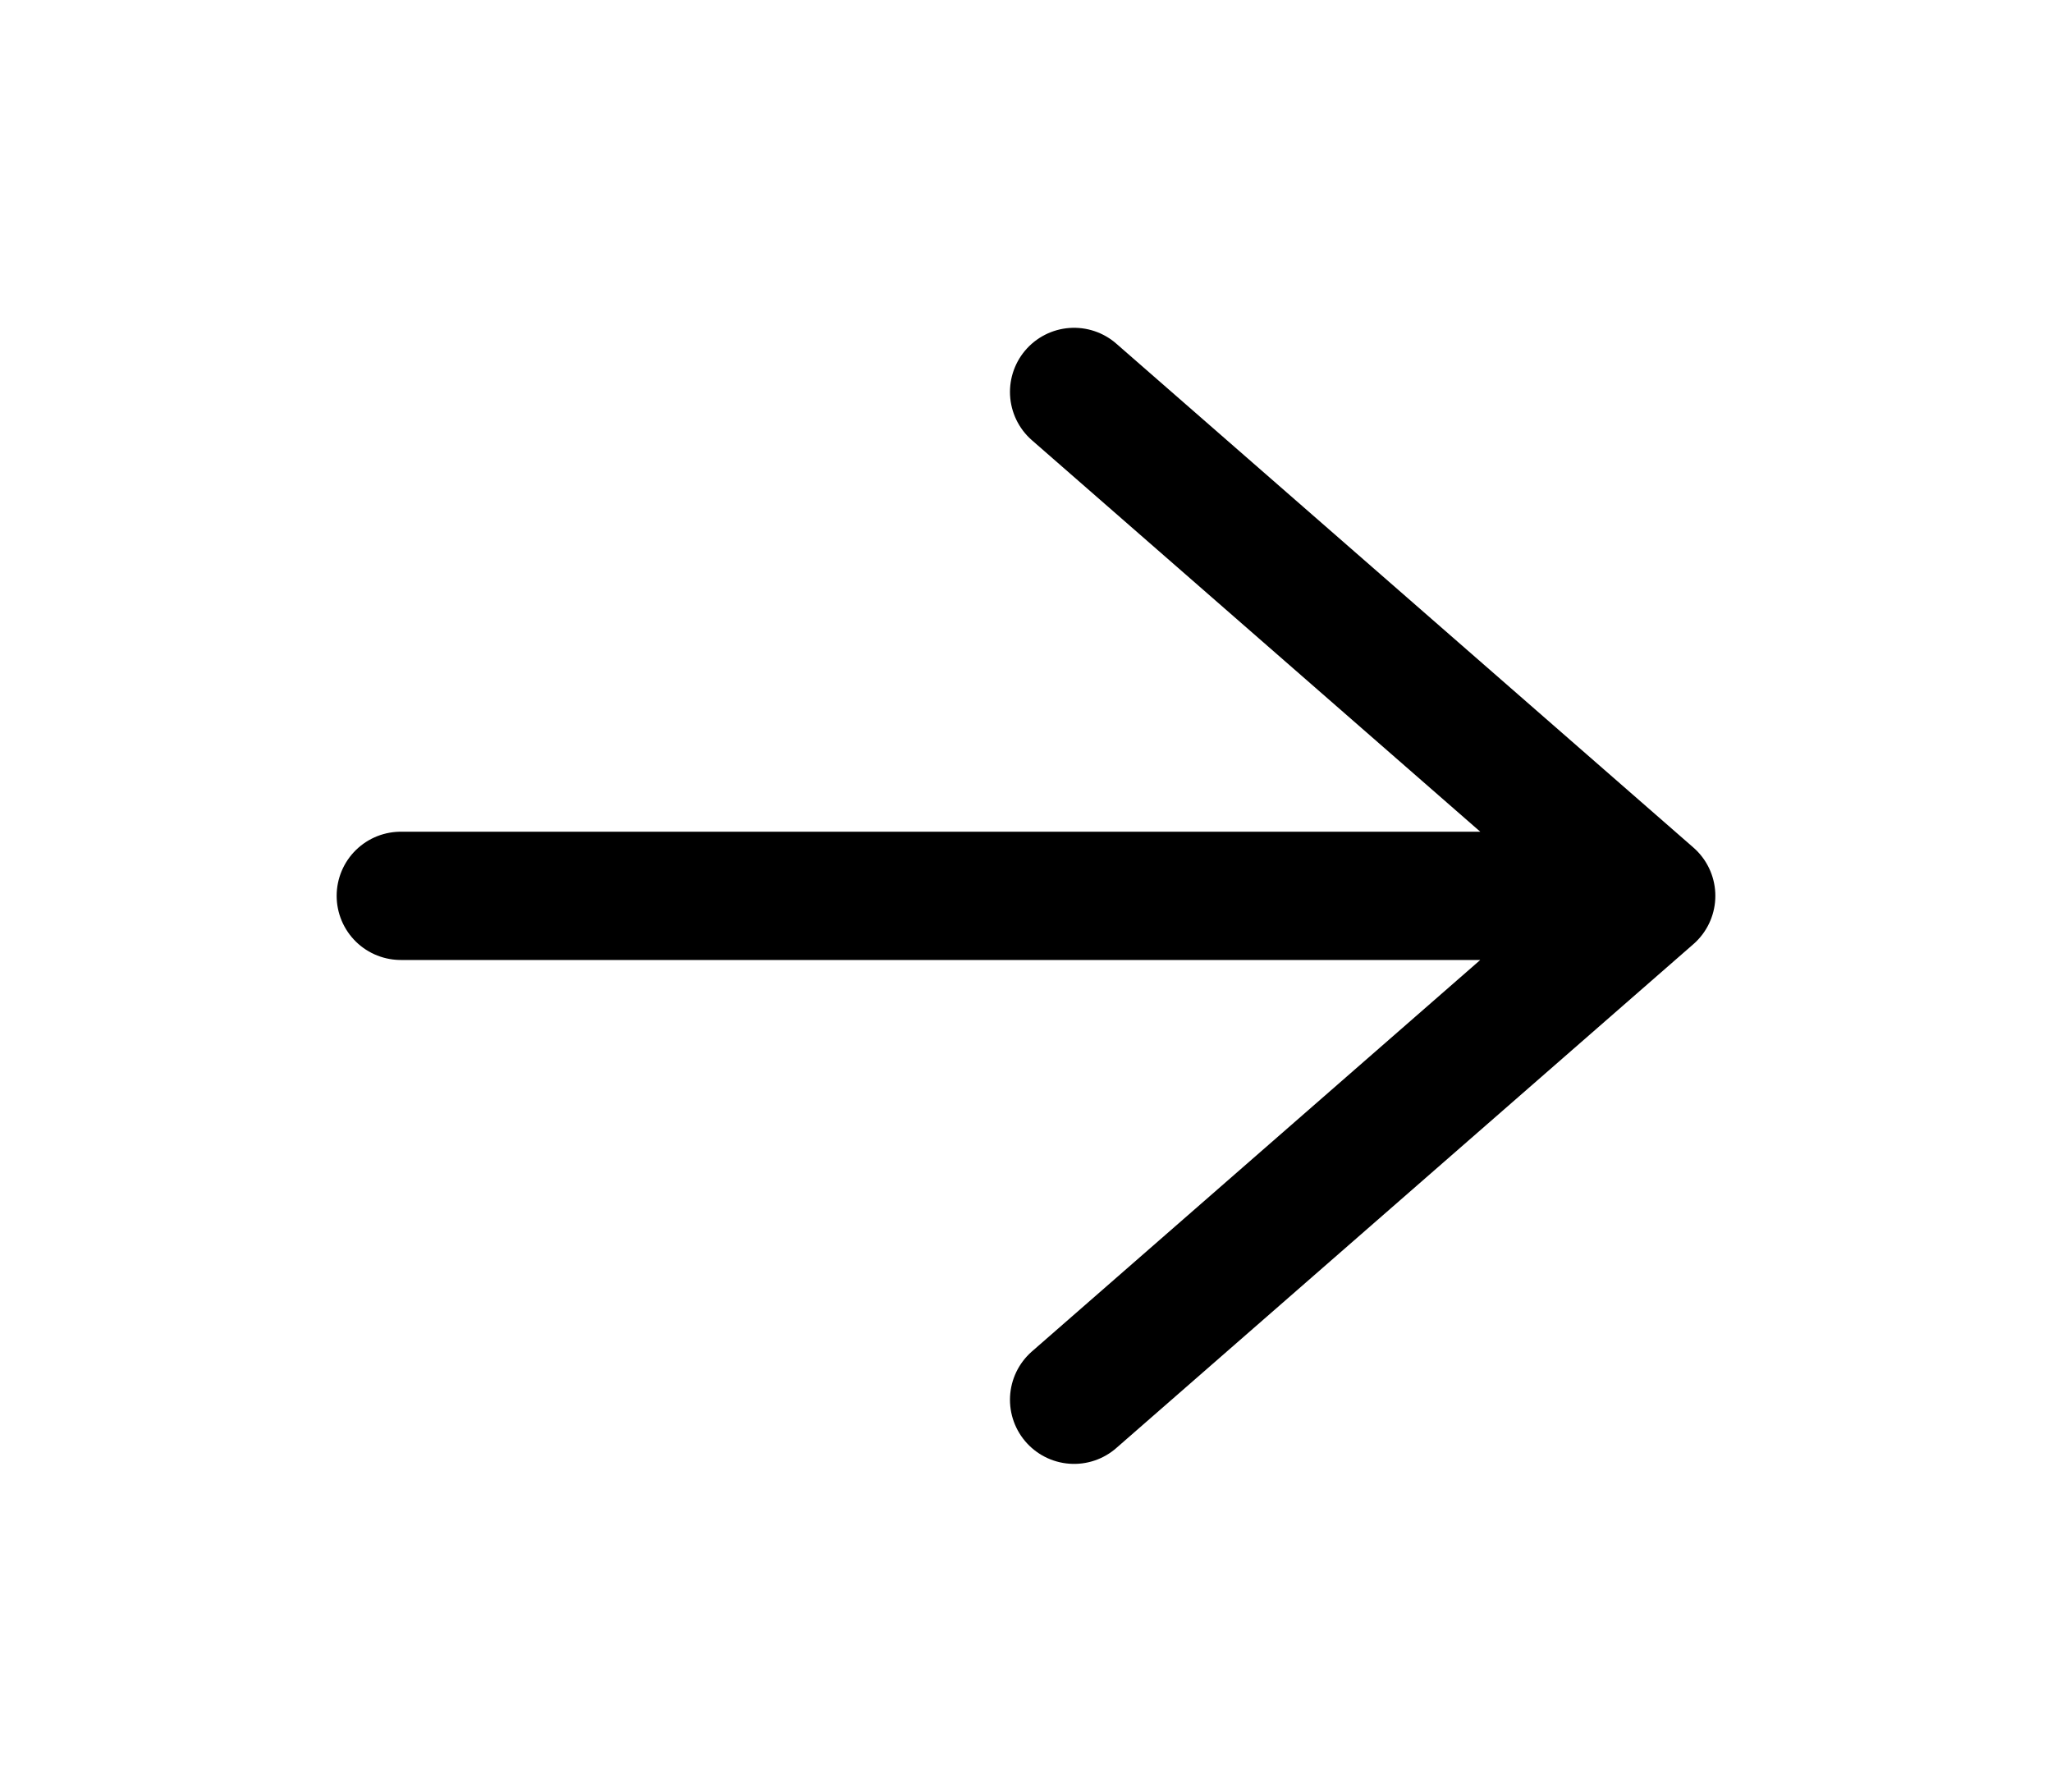 <svg width="512" height="447" viewBox="0 0 512 447" fill="none" xmlns="http://www.w3.org/2000/svg">
<path d="M268 97.781L412 223.5L268 349.219M392 223.5H100" stroke="black" stroke-width="32" stroke-linecap="round" stroke-linejoin="round"/>
</svg>
